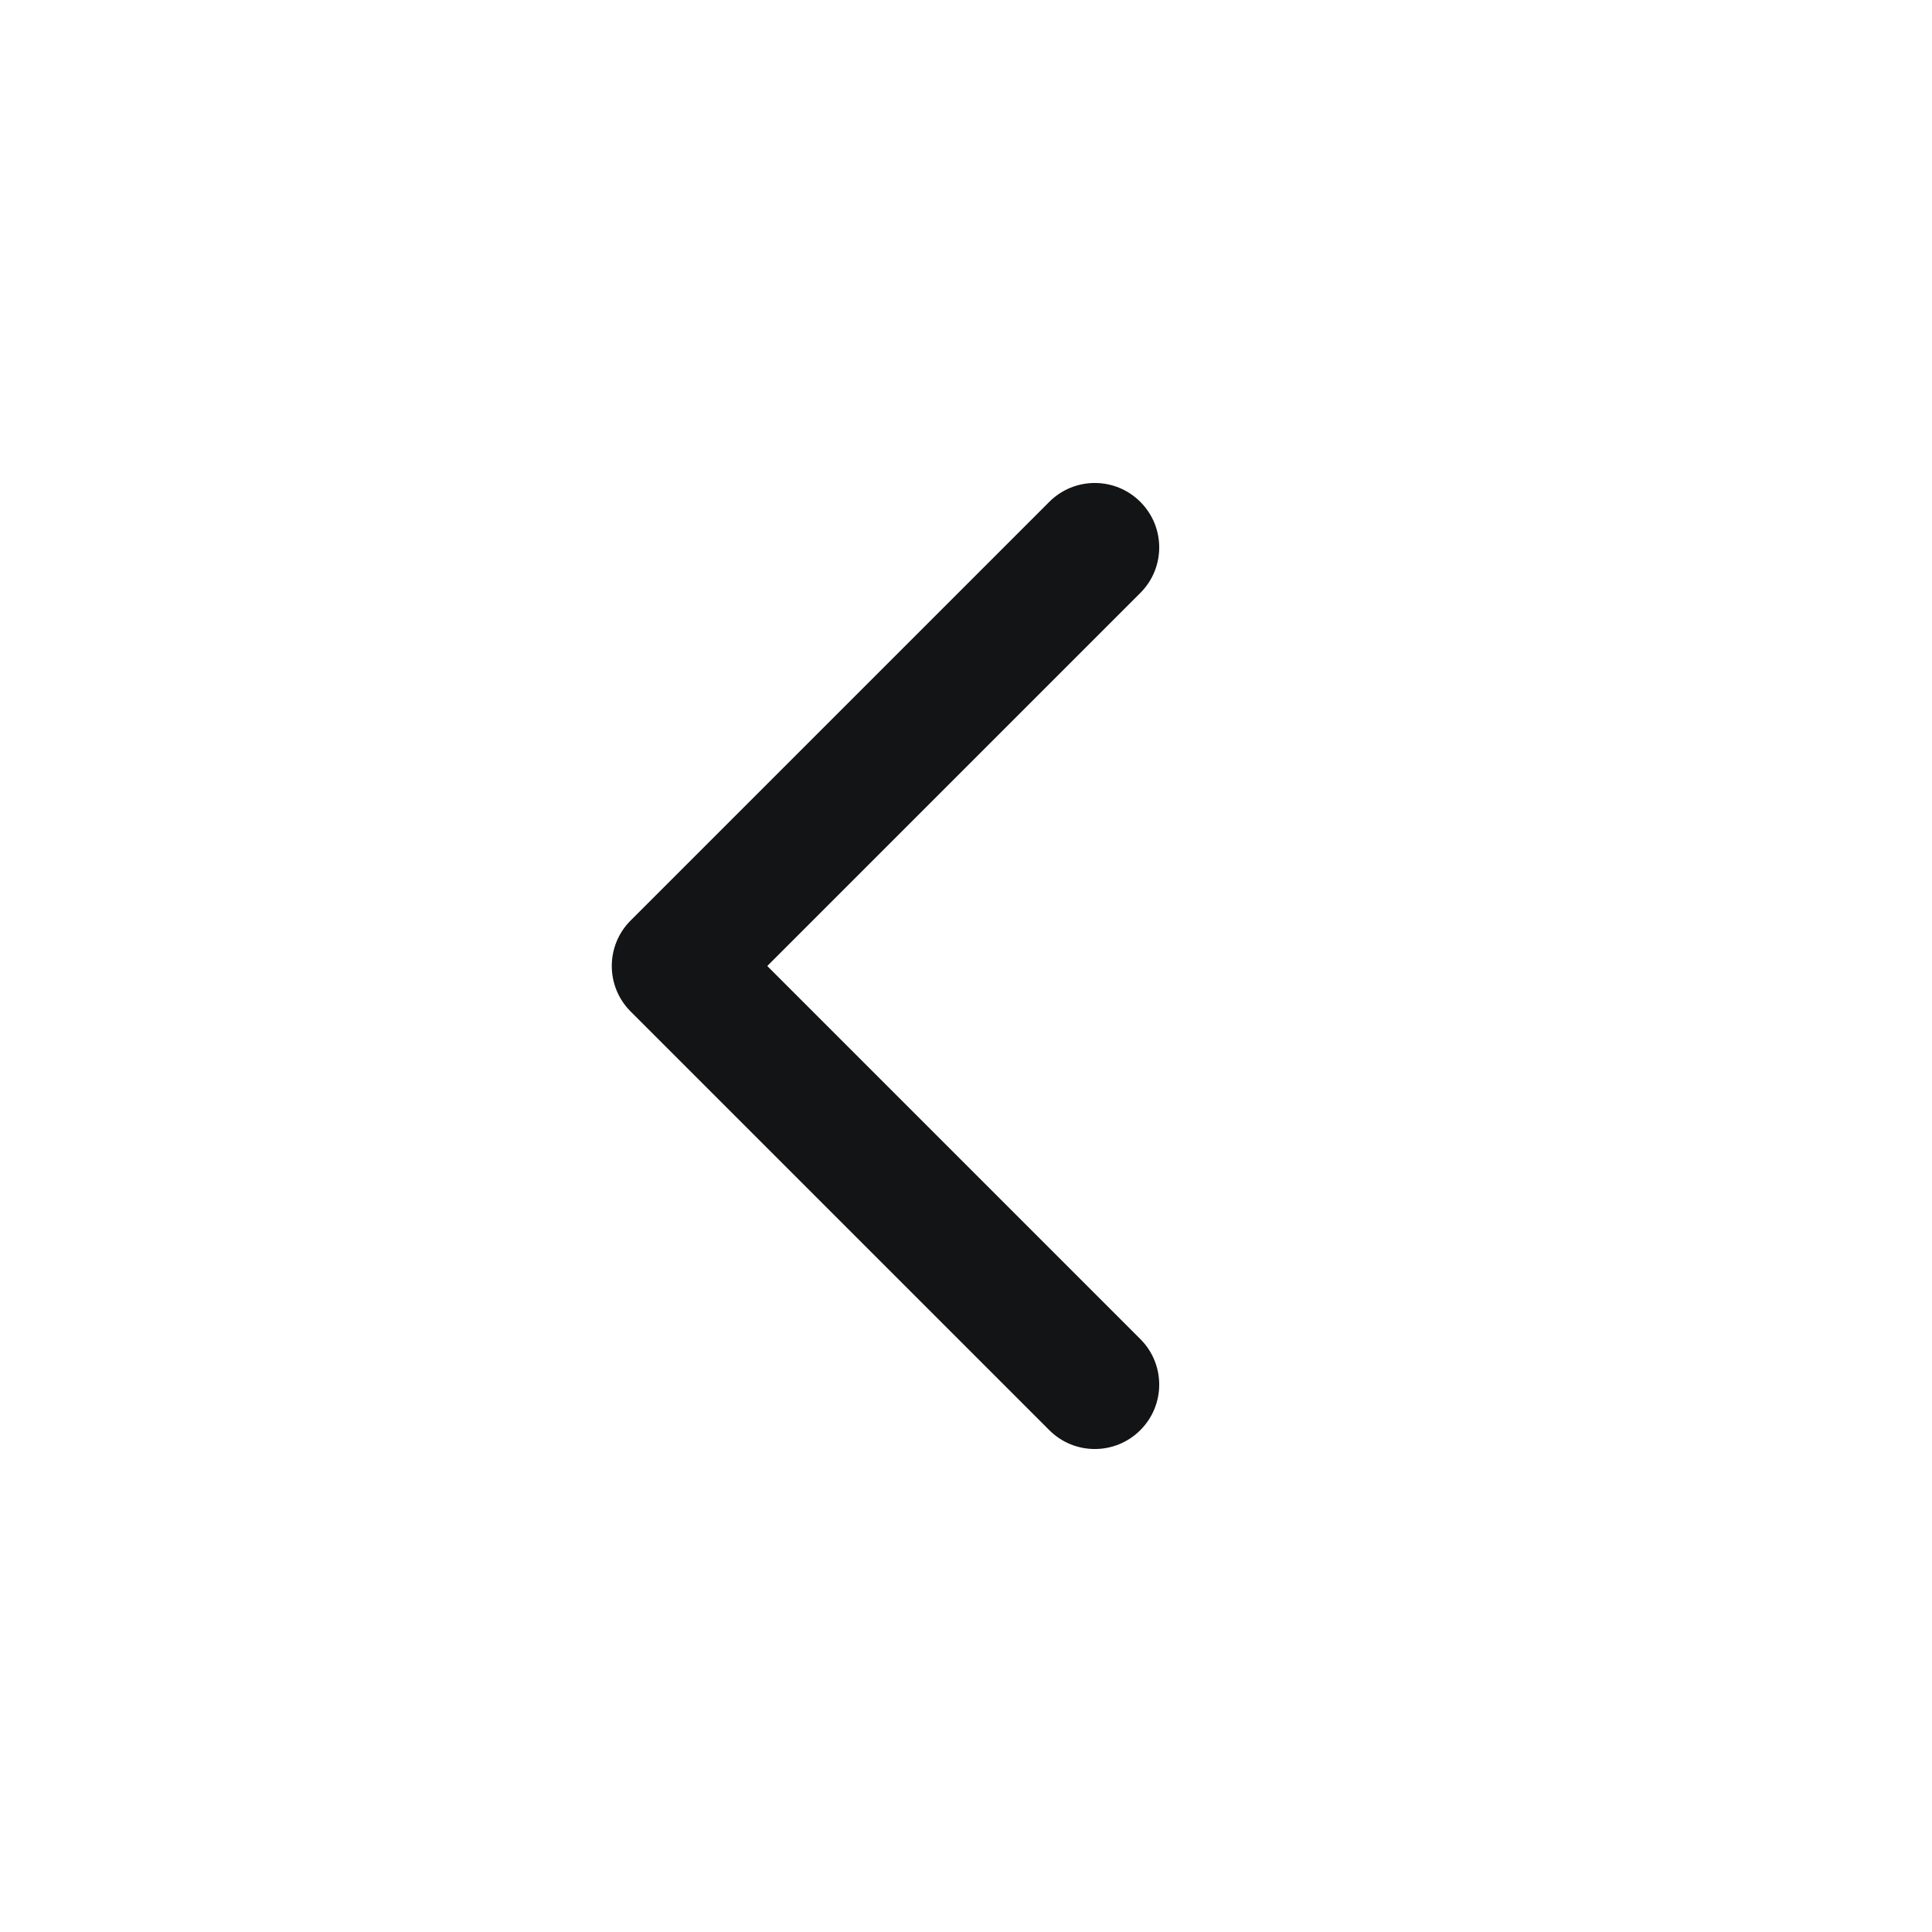 <svg width="30" height="30" viewBox="0 0 30 30" fill="none" xmlns="http://www.w3.org/2000/svg">
<path fill-rule="evenodd" clip-rule="evenodd" d="M17.707 7.793C18.098 8.183 18.098 8.817 17.707 9.207L11.914 15L17.707 20.793C18.098 21.183 18.098 21.817 17.707 22.207C17.317 22.598 16.683 22.598 16.293 22.207L9.793 15.707C9.402 15.317 9.402 14.683 9.793 14.293L16.293 7.793C16.683 7.402 17.317 7.402 17.707 7.793Z" fill="#131415"/>
</svg>
